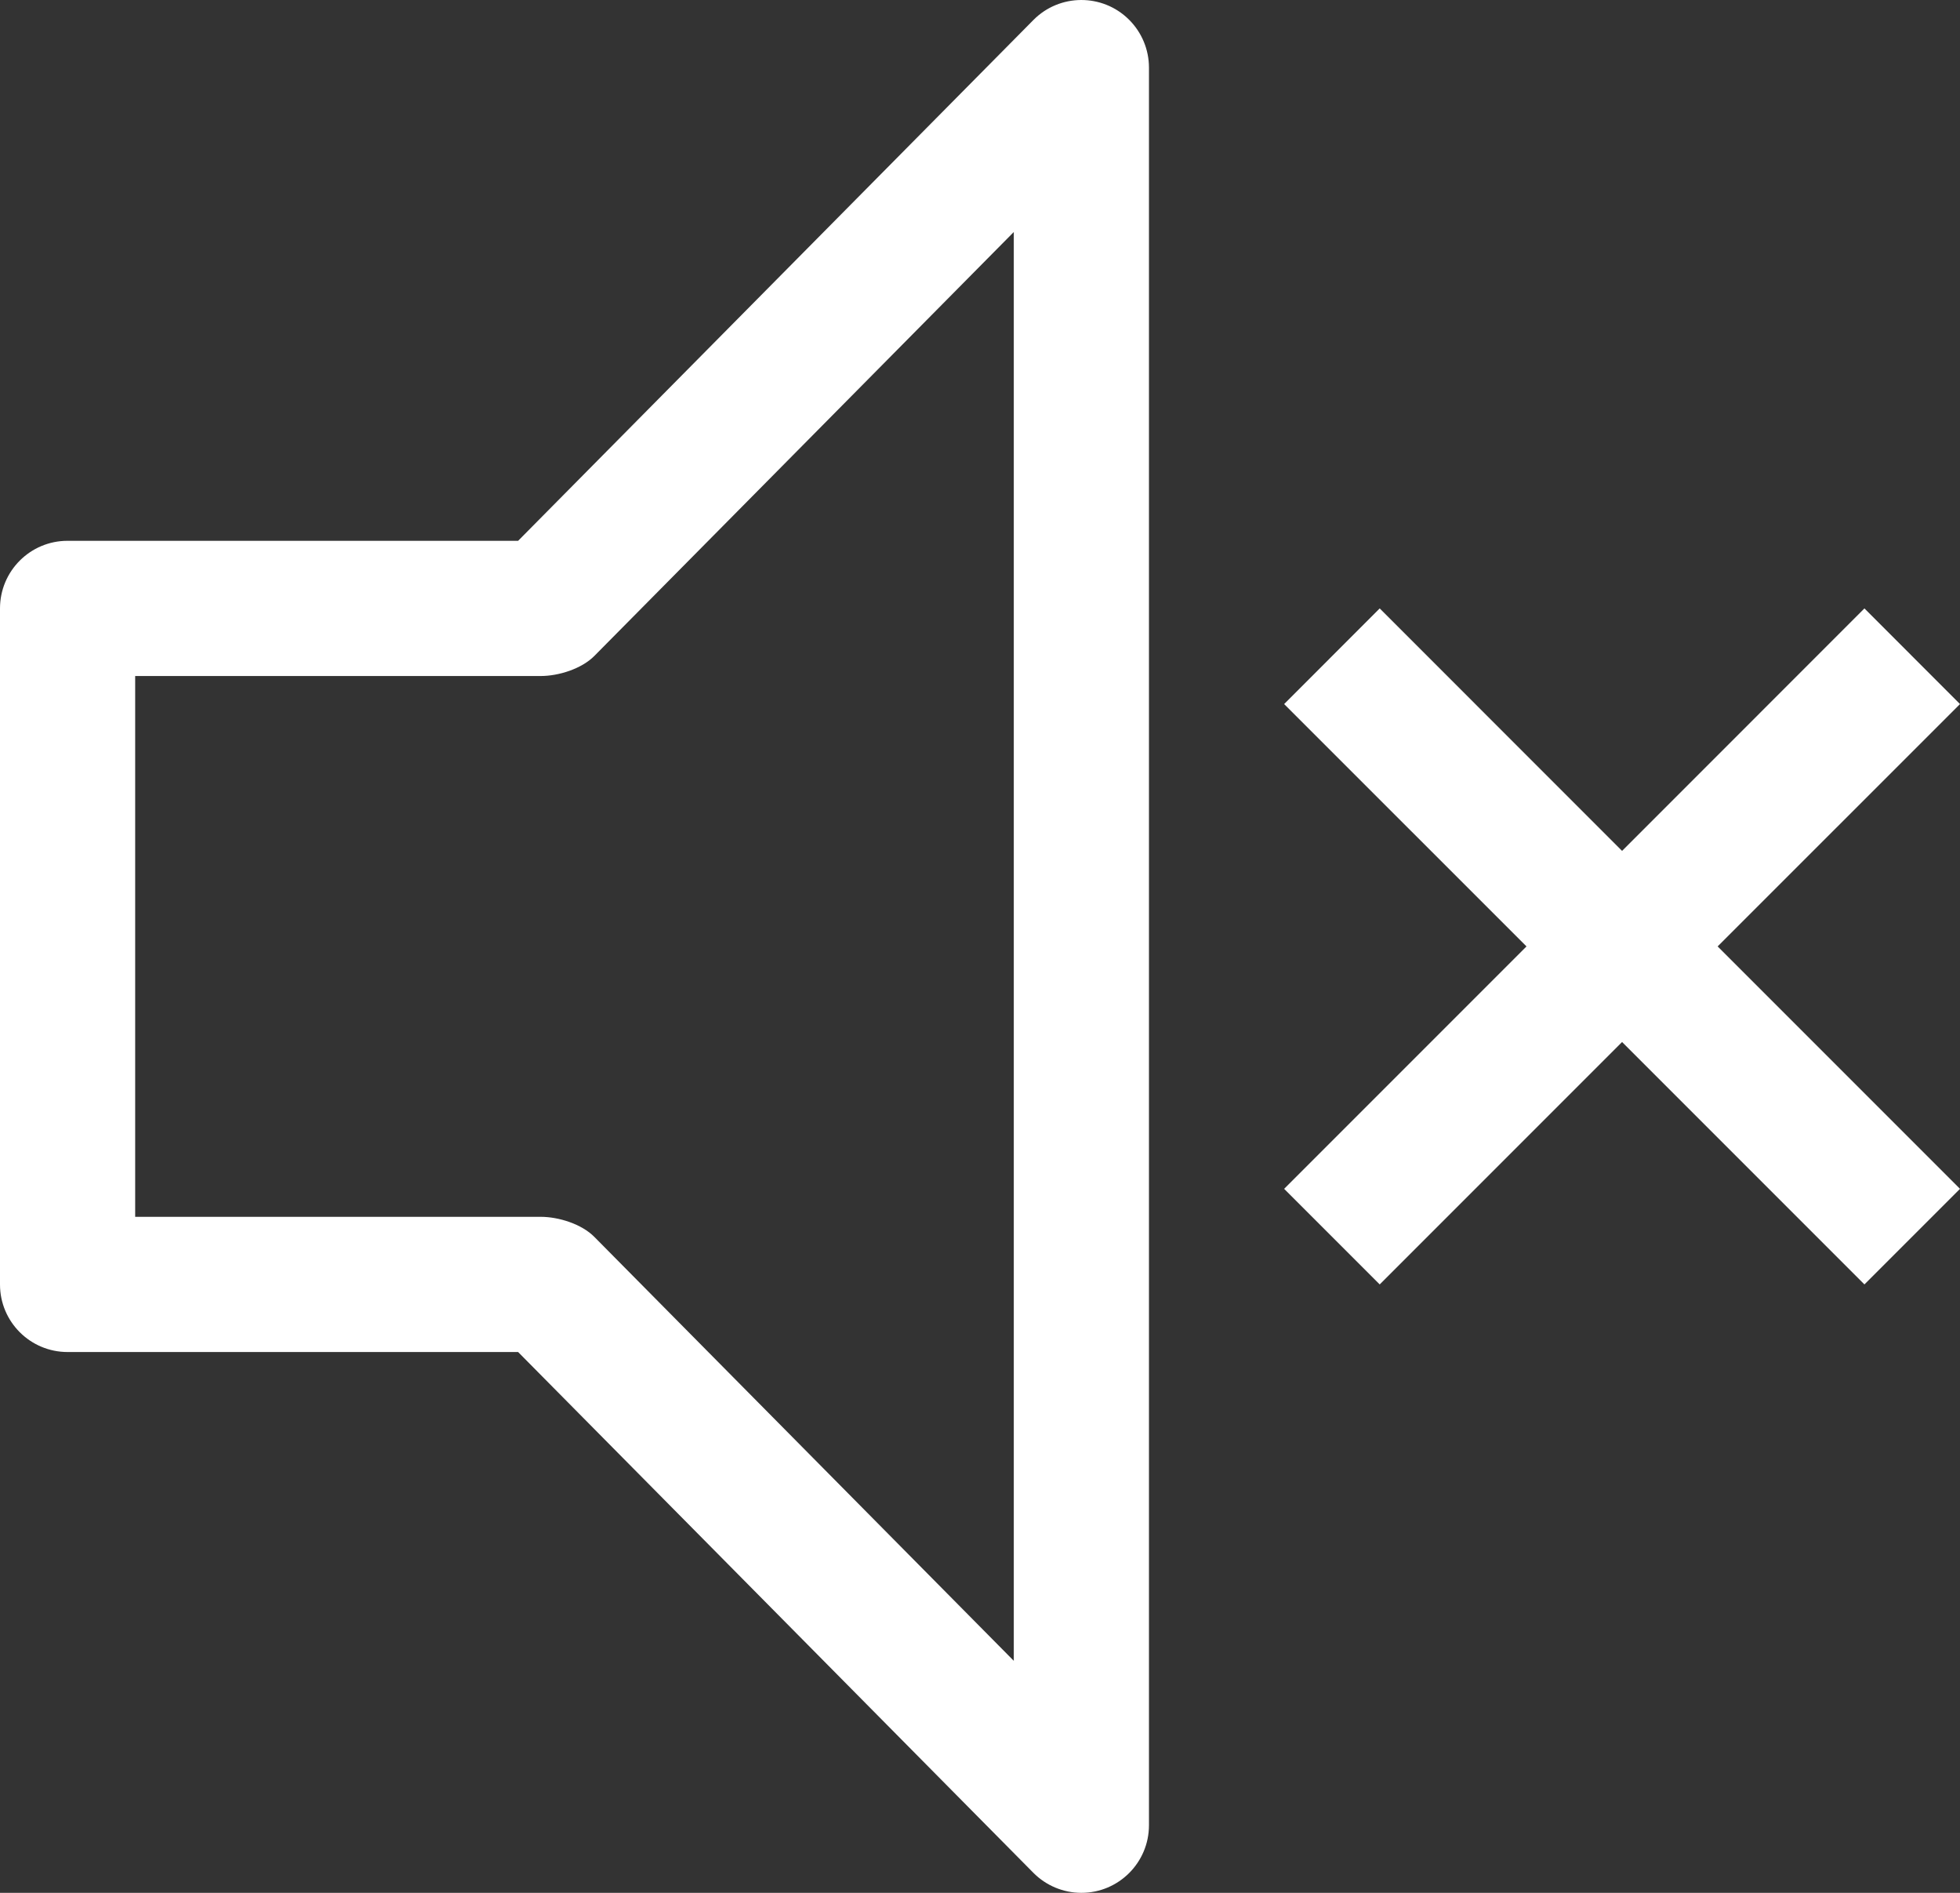 <svg width="29" height="28" viewBox="0 0 29 28" fill="none" xmlns="http://www.w3.org/2000/svg">
<rect x="0" y="0" width="29" height="28" fill="#333333" stroke="none"/>
<path fill-rule="evenodd" clip-rule="evenodd" d="M29 10.415L27.586 9L24 12.587L20.414 9L19 10.415L22.586 14L19 17.586L20.414 19L24 15.414L27.586 19L29 17.586L25.414 14L29 10.415Z" fill="white"/>
<path fill-rule="evenodd" clip-rule="evenodd" d="M2 18H8C8.267 18 8.606 18.107 8.794 18.297L15 24.568V3.432L8.794 9.703C8.606 9.893 8.267 10 8 10H2V18ZM16 28C15.733 28 15.477 27.893 15.289 27.703L7.666 20H1C0.448 20 0 19.553 0 19.001V19V9C0 8.448 0.447 8 0.999 8H1H7.666L15.289 0.297C15.677 -0.096 16.311 -0.099 16.703 0.289C16.893 0.477 17 0.733 17 1V27C17 27.552 16.552 28 16 28V28Z" fill="white"/>
</svg>
